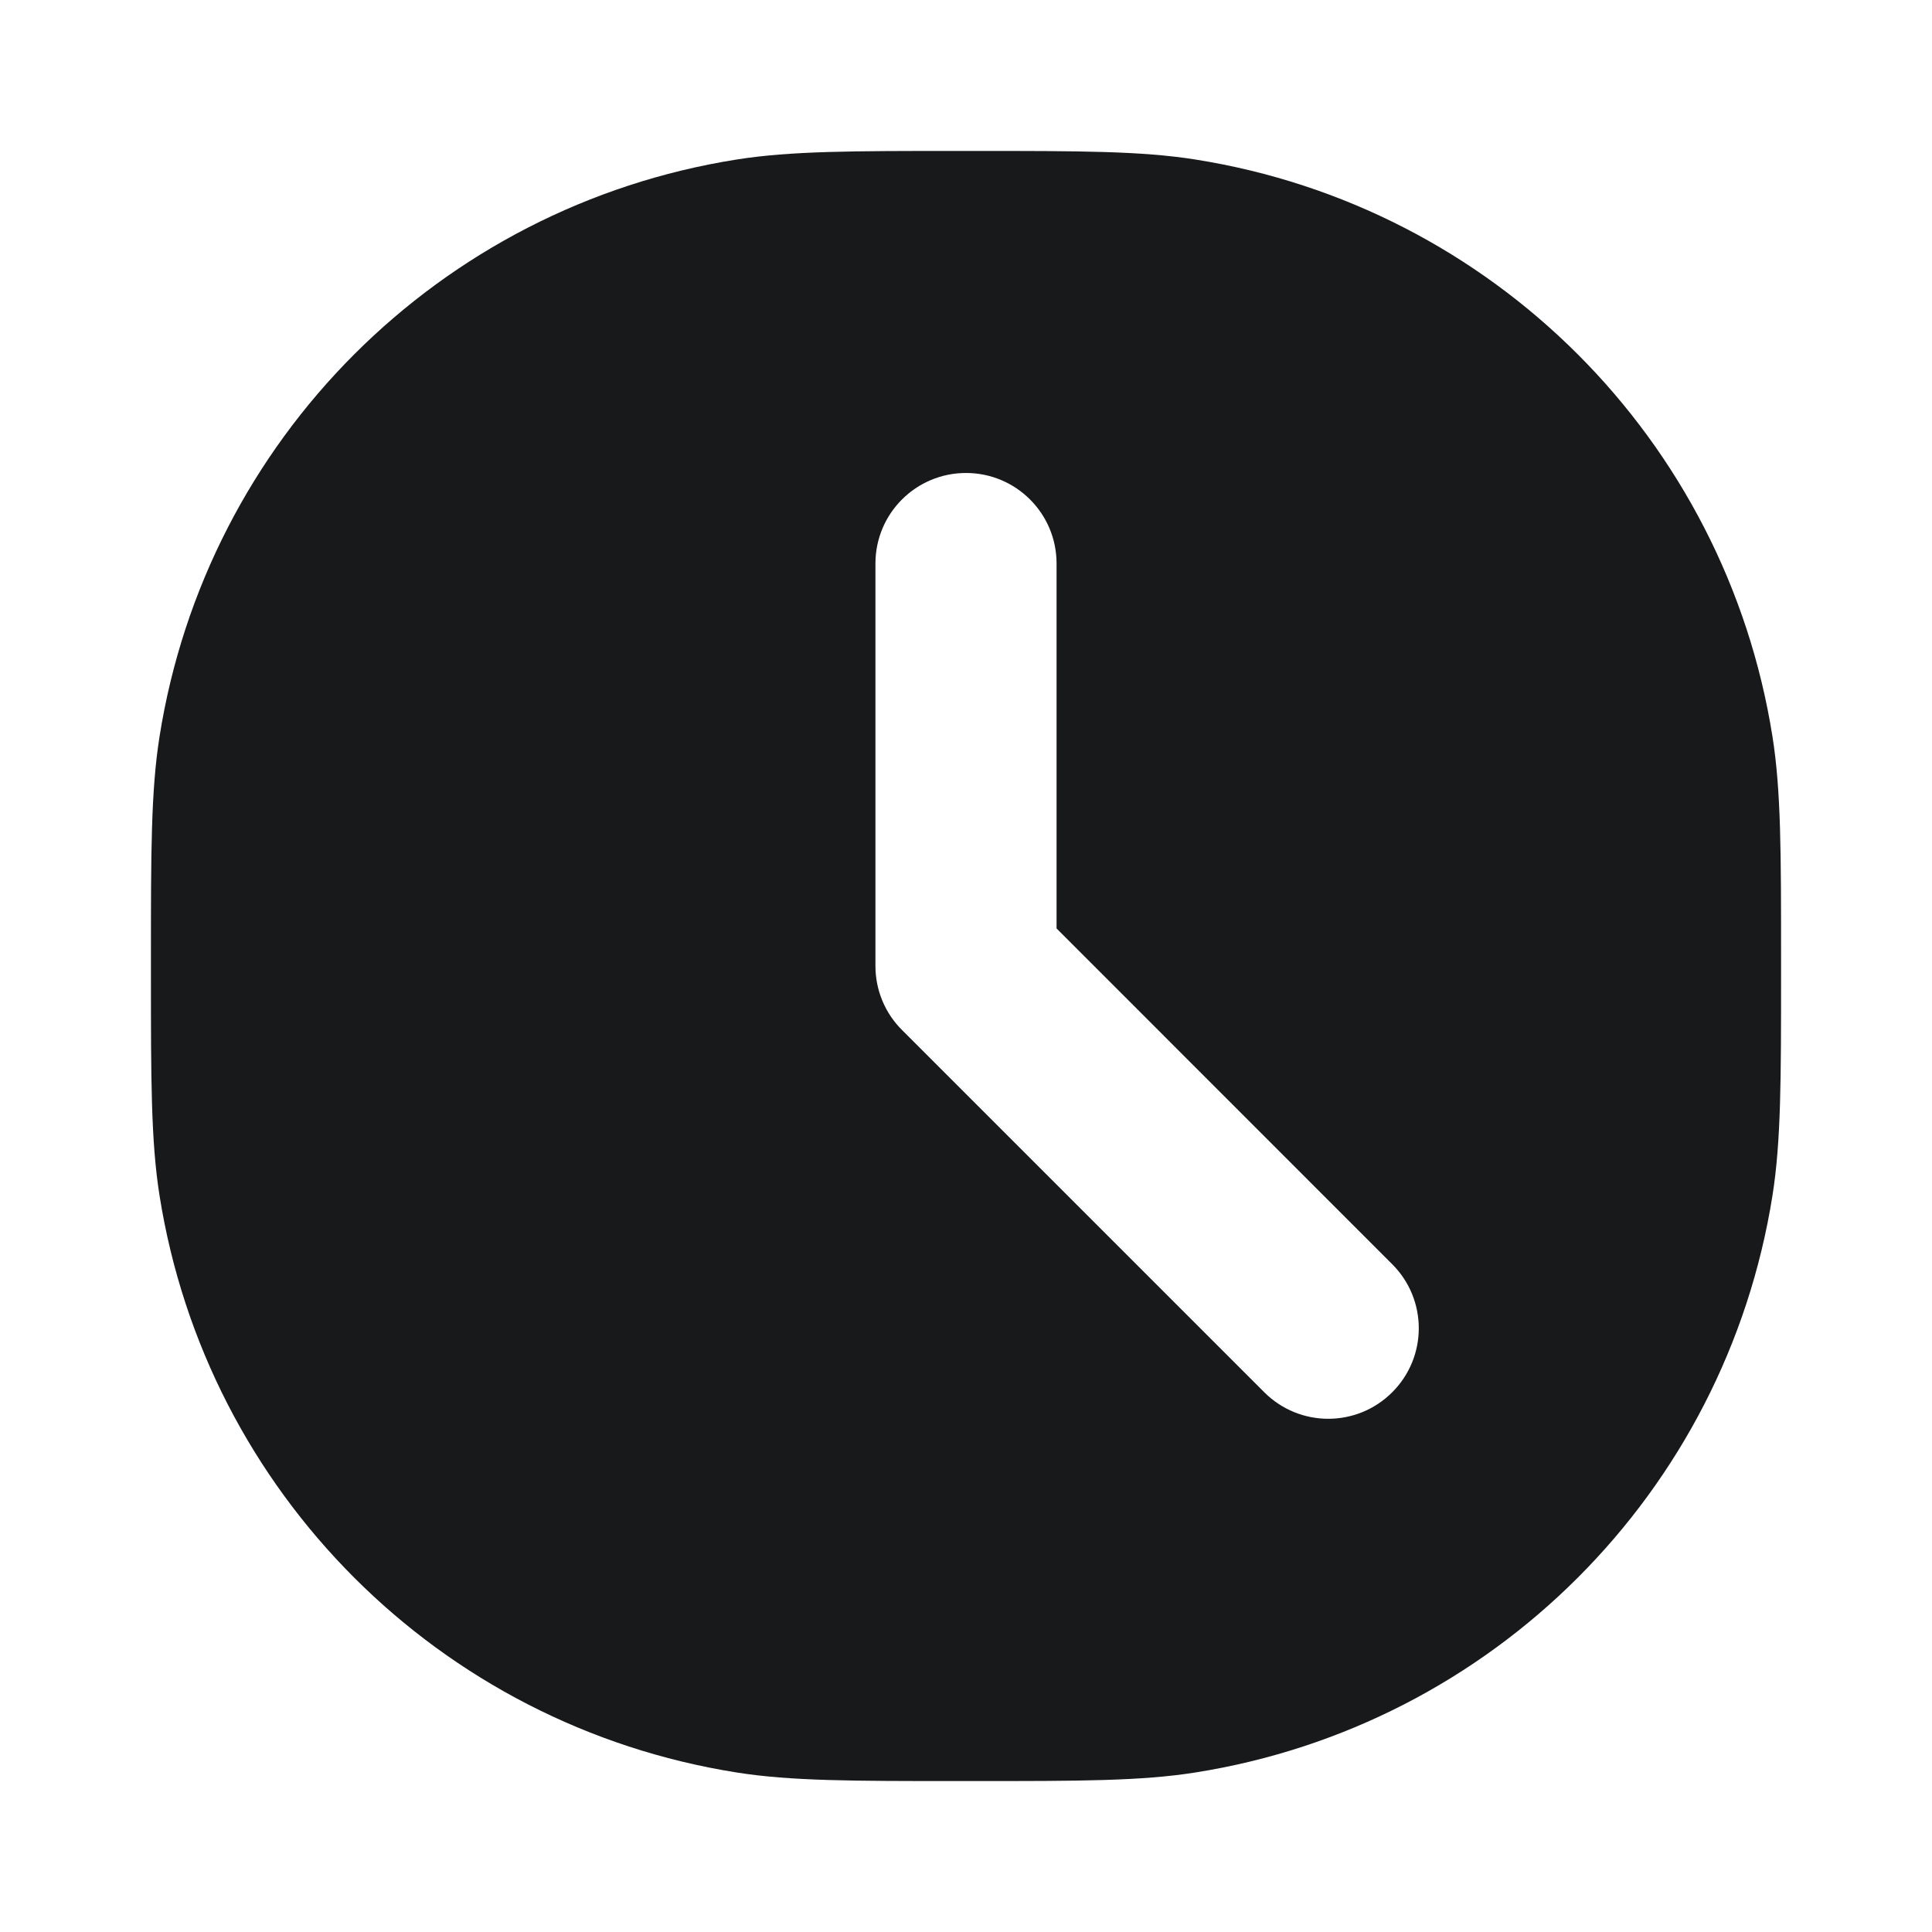 <svg width="16" height="16" viewBox="0 0 16 16" fill="none" xmlns="http://www.w3.org/2000/svg">
<path fill-rule="evenodd" clip-rule="evenodd" d="M7.919 1.25L8 1.25L8.081 1.25C8.933 1.25 9.452 1.25 9.899 1.321C12.36 1.71 14.29 3.64 14.679 6.101C14.75 6.548 14.75 7.067 14.75 7.919L14.75 8L14.75 8.081C14.75 8.933 14.75 9.452 14.679 9.9C14.29 12.36 12.36 14.29 9.899 14.679C9.452 14.75 8.933 14.75 8.081 14.75L8 14.75L7.919 14.75C7.067 14.75 6.548 14.75 6.101 14.679C3.64 14.29 1.71 12.36 1.321 9.9C1.25 9.452 1.25 8.933 1.25 8.081L1.25 8L1.25 7.919C1.25 7.067 1.25 6.548 1.321 6.101C1.71 3.64 3.64 1.71 6.101 1.321C6.548 1.25 7.067 1.25 7.919 1.25ZM10.47 11.53C10.763 11.823 11.237 11.823 11.53 11.53C11.823 11.237 11.823 10.763 11.53 10.47L8.75 7.689V4.667C8.75 4.252 8.414 3.917 8 3.917C7.586 3.917 7.25 4.252 7.25 4.667V8C7.25 8.199 7.329 8.39 7.47 8.53L10.47 11.53Z" fill="#18191A"/>
</svg>
